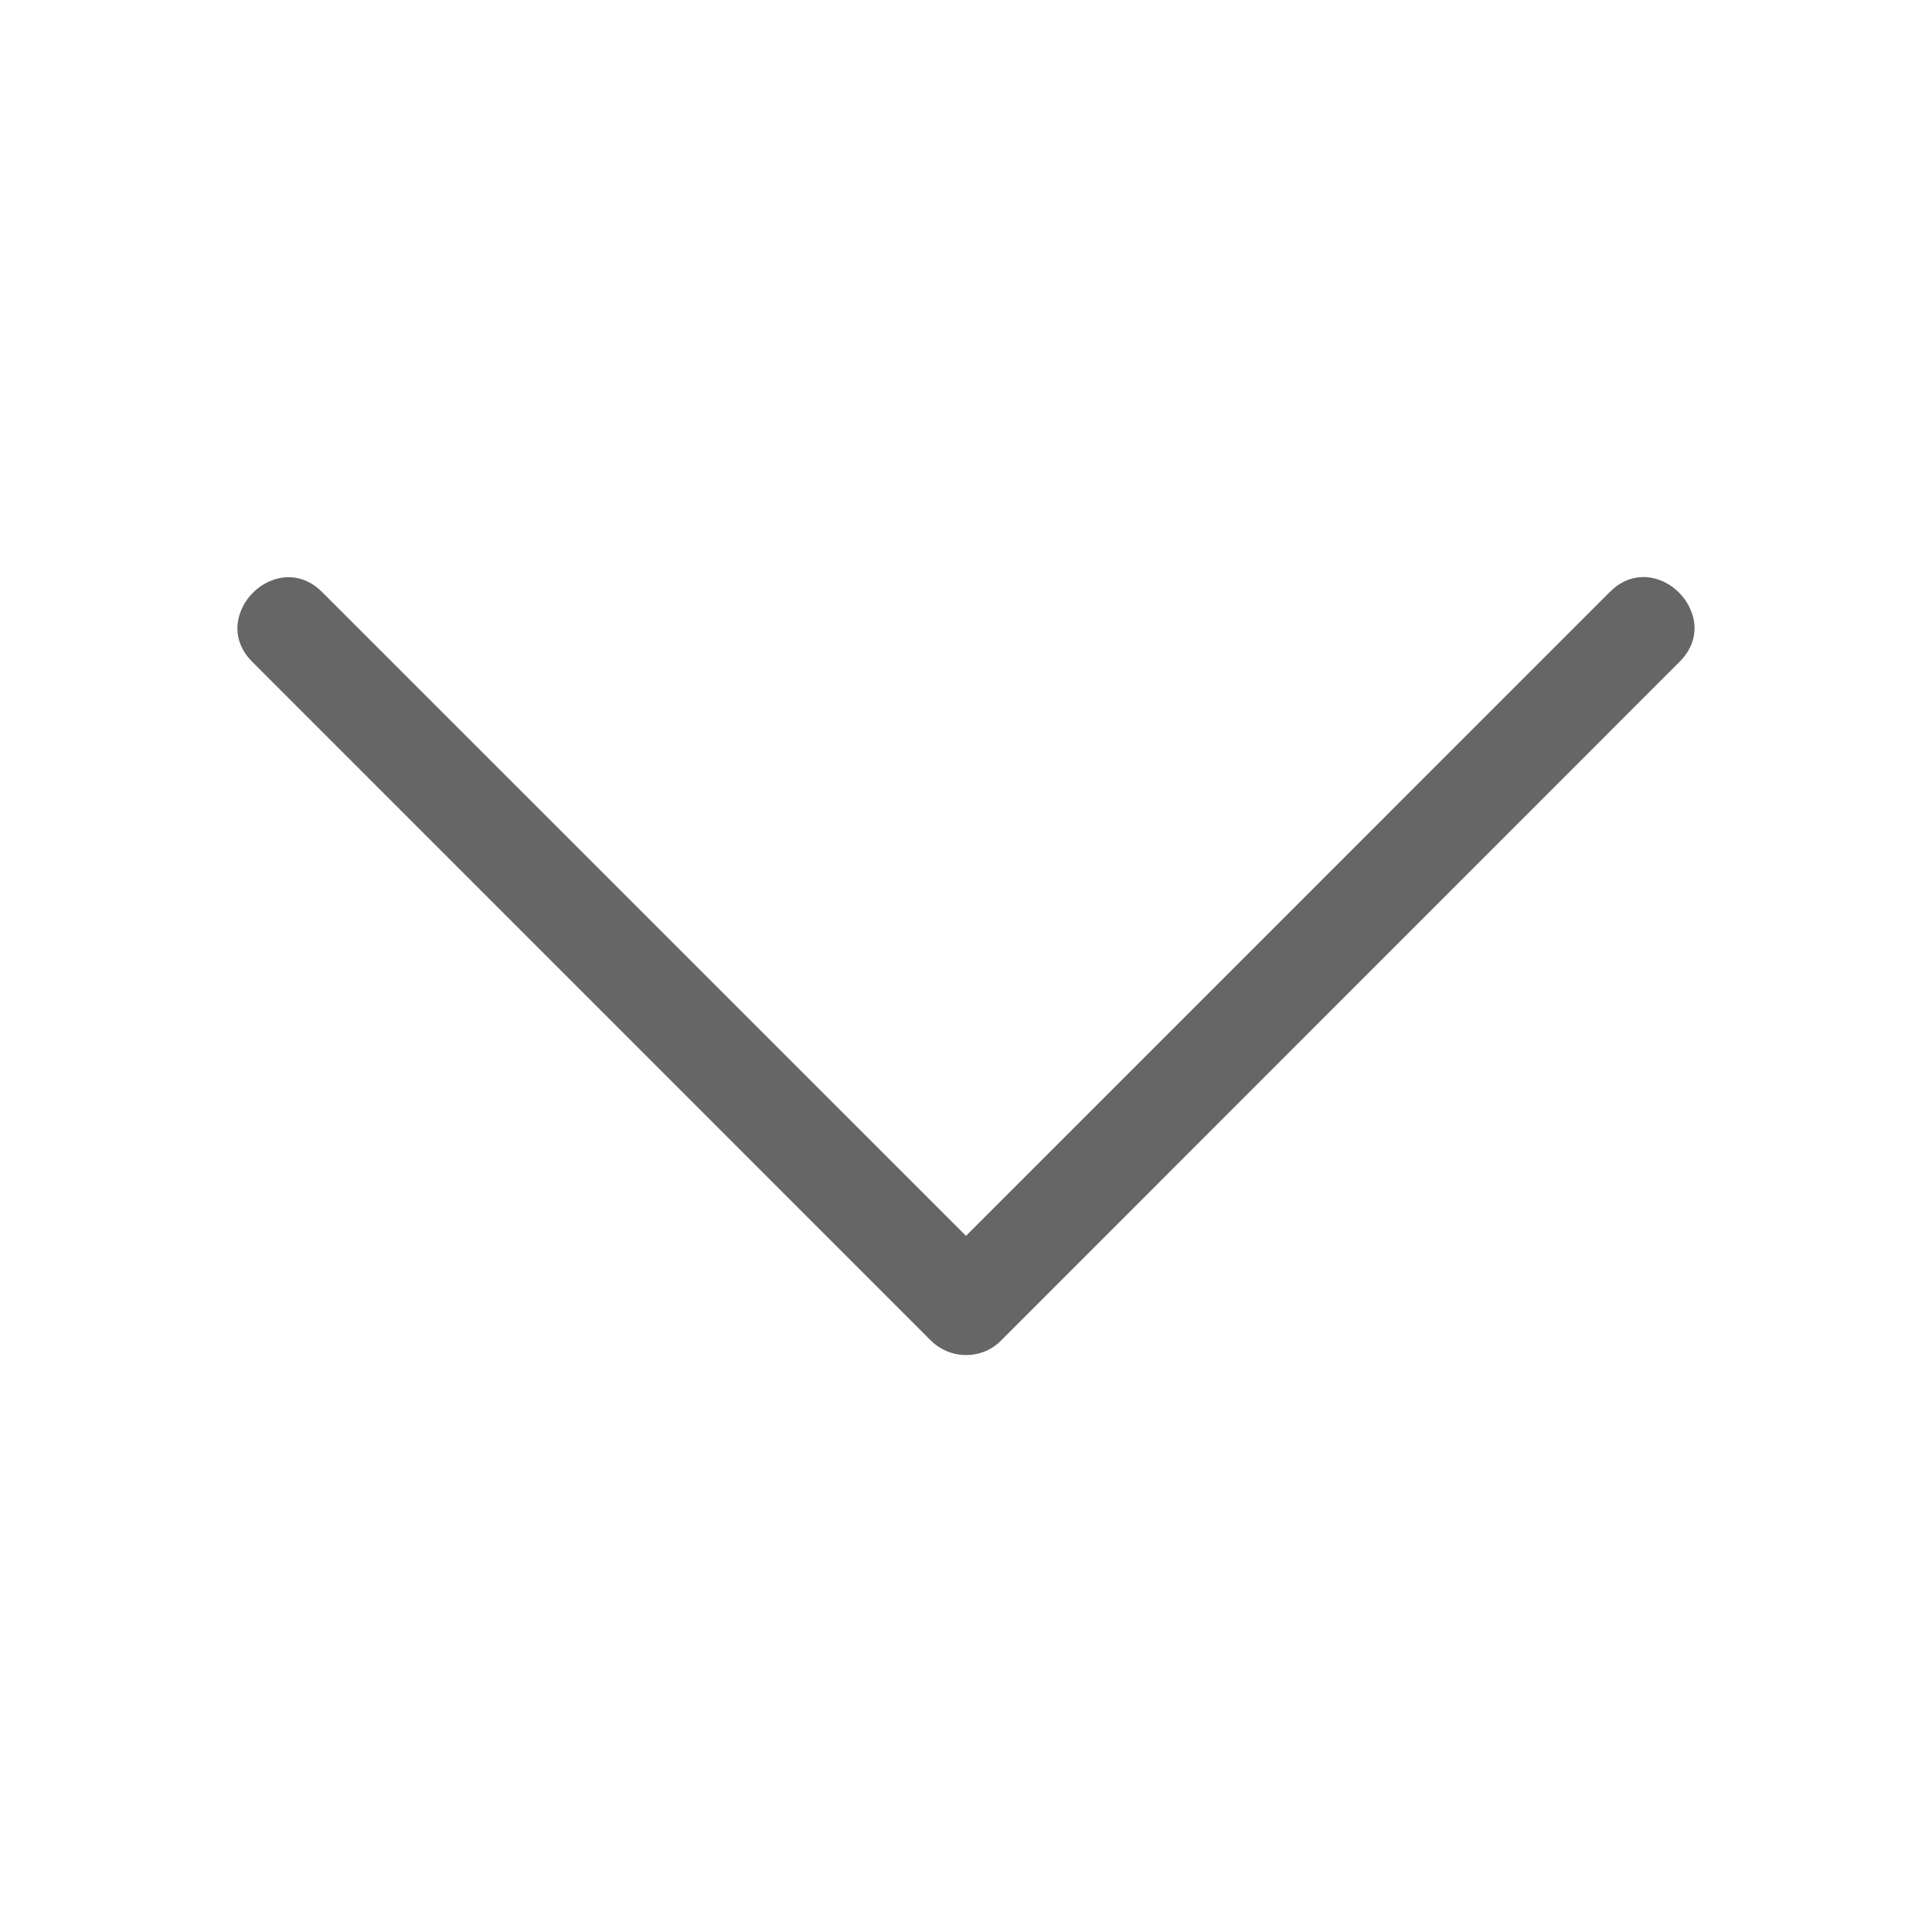 <?xml version="1.0" encoding="utf-8"?>
<!-- Generator: Adobe Illustrator 16.0.4, SVG Export Plug-In . SVG Version: 6.00 Build 0)  -->
<!DOCTYPE svg PUBLIC "-//W3C//DTD SVG 1.1//EN" "http://www.w3.org/Graphics/SVG/1.1/DTD/svg11.dtd">
<svg version="1.1" id="Layer_1" xmlns="http://www.w3.org/2000/svg" xmlns:xlink="http://www.w3.org/1999/xlink" x="0px" y="0px"
	 width="25px" height="25px" viewBox="0 0 25 25" enable-background="new 0 0 25 25" xml:space="preserve">
<path fill="#666666" d="M21.879,7.896c-0.104-0.252-0.355-0.429-0.611-0.429c-0.158,0-0.309,0.065-0.432,0.188L12.5,15.992
	L4.164,7.657C4.041,7.534,3.892,7.469,3.733,7.469c-0.257,0-0.509,0.177-0.613,0.429C3.023,8.131,3.074,8.373,3.261,8.561
	l8.787,8.788c0.119,0.117,0.28,0.185,0.452,0.185s0.332-0.064,0.451-0.185l8.785-8.788C21.925,8.373,21.977,8.131,21.879,7.896z"/>
</svg>
